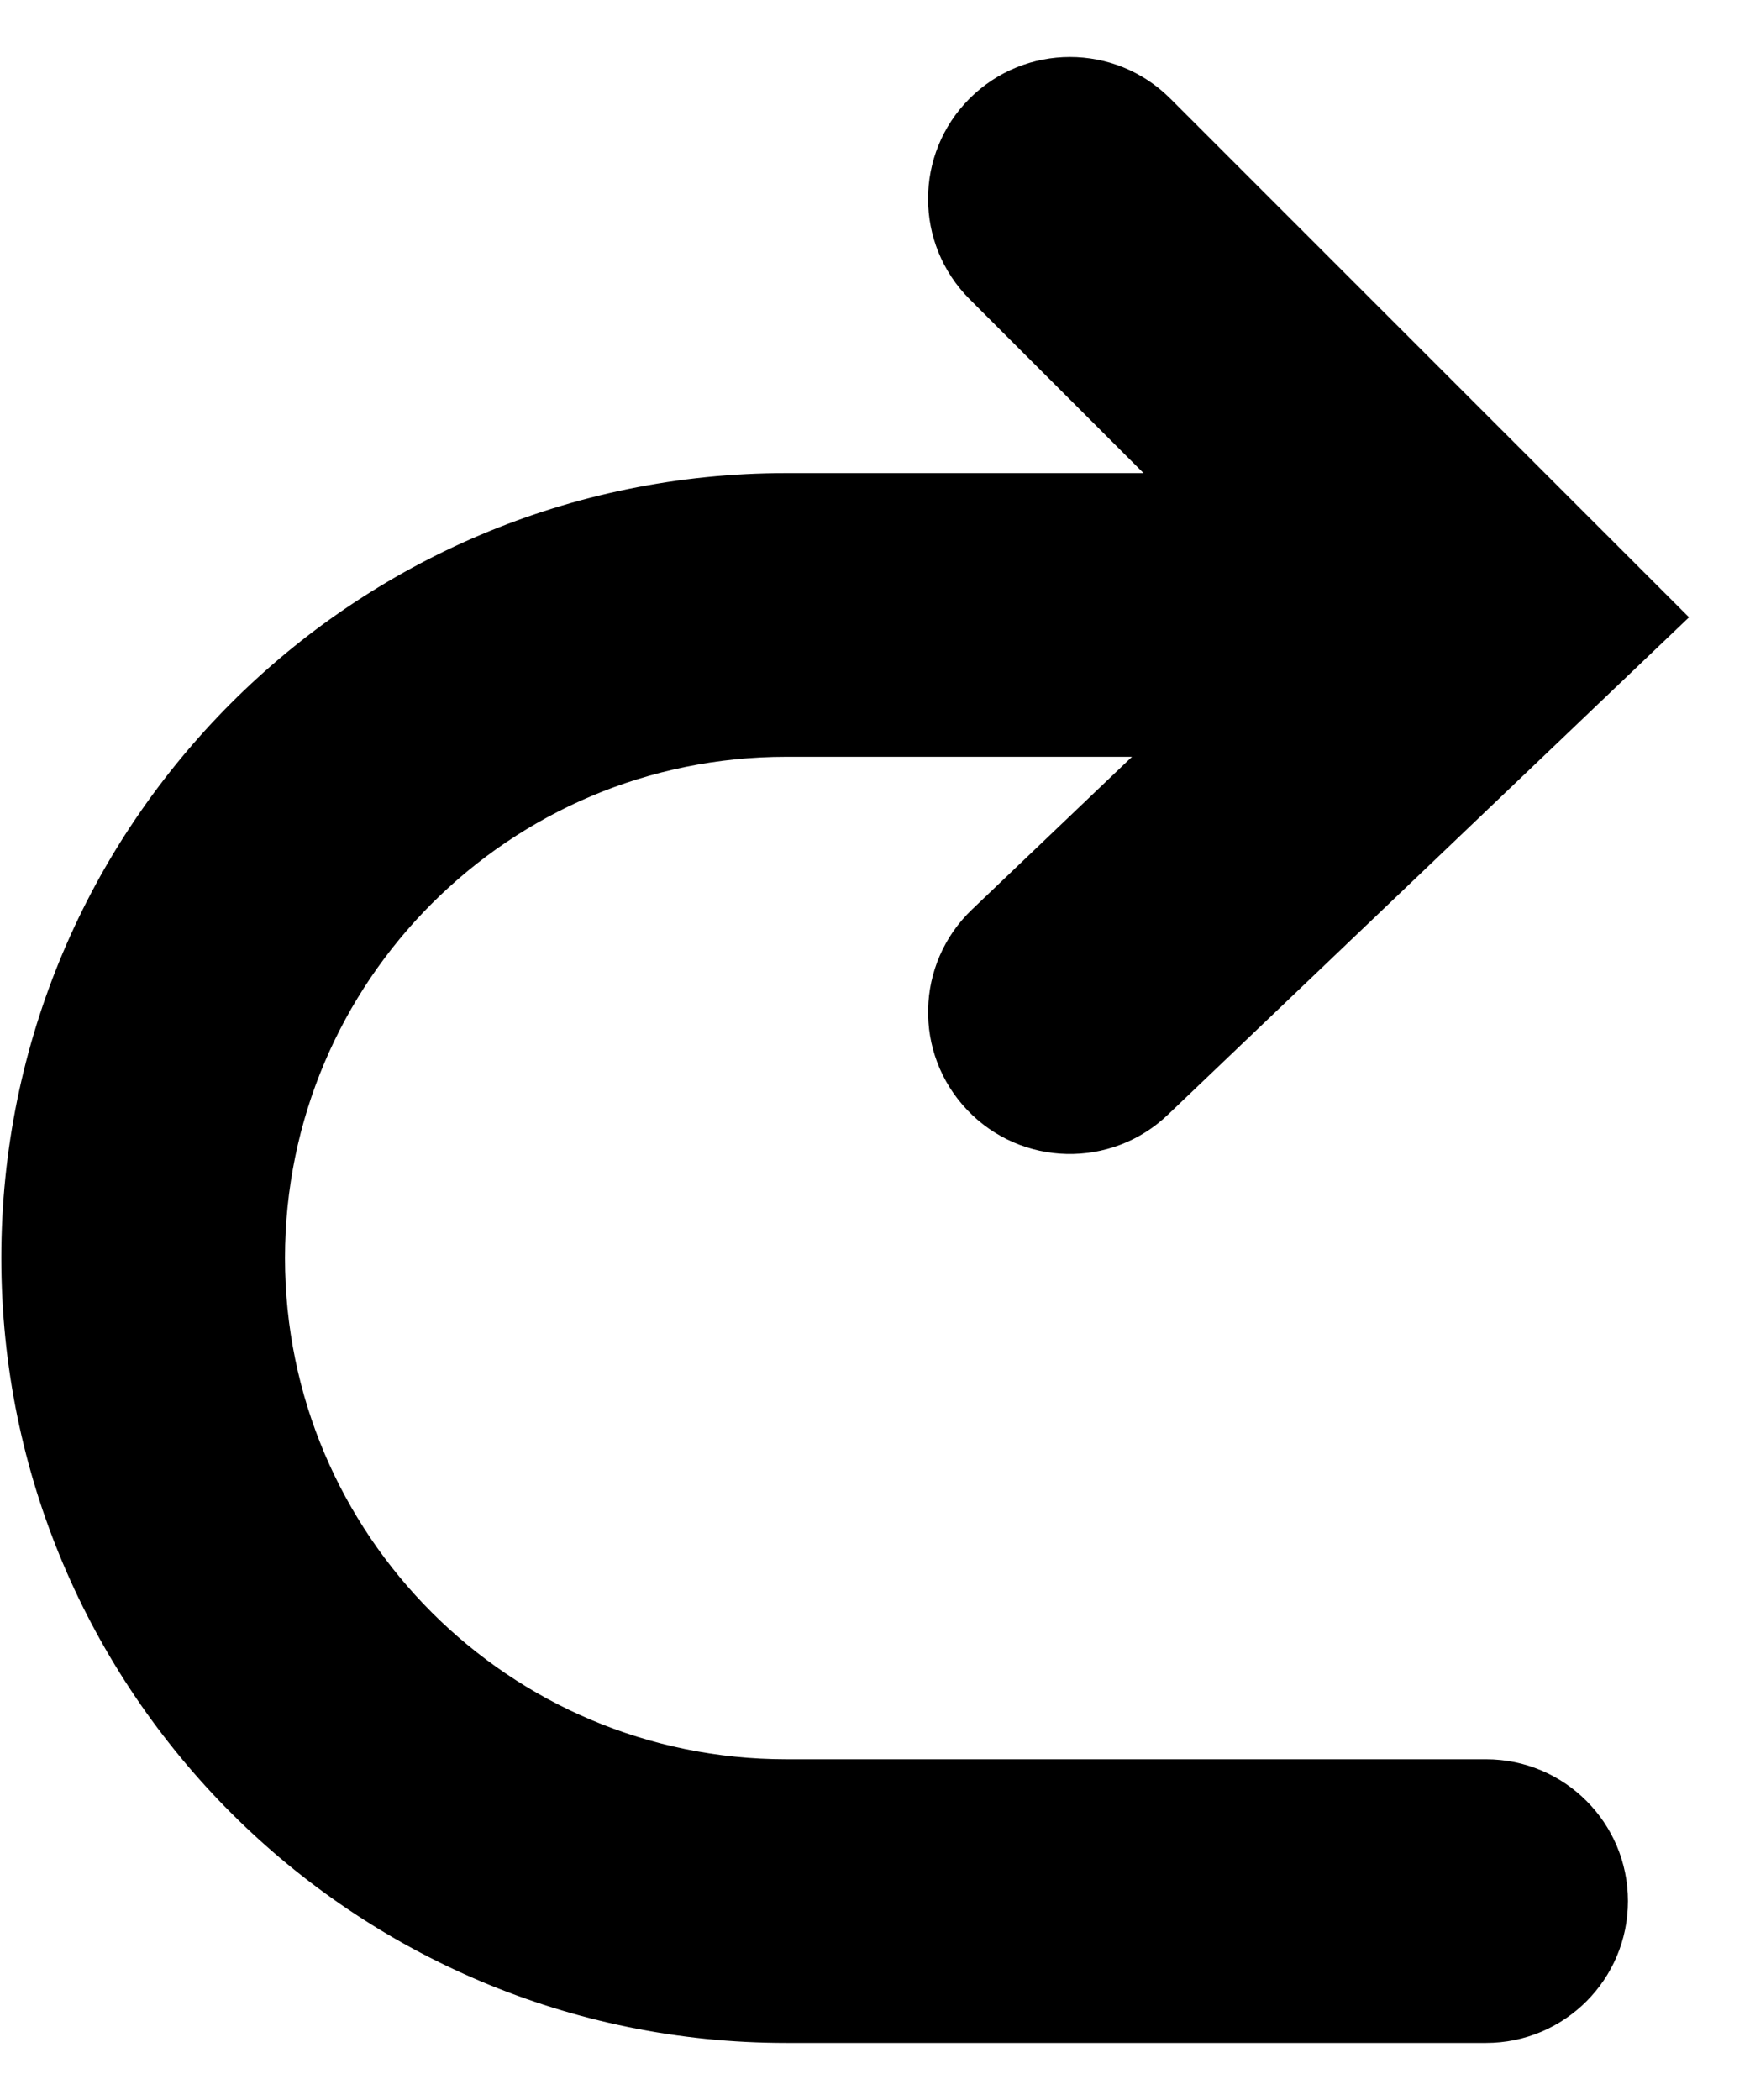 <svg width="20" height="24" viewBox="0 0 20 24" fill="none" xmlns="http://www.w3.org/2000/svg">
<path fill-rule="evenodd" clip-rule="evenodd" d="M11.081 1.126C11.715 0.493 12.741 0.493 13.374 1.126L19.303 7.055L13.347 12.74C12.7 13.358 11.673 13.335 11.055 12.687C10.437 12.039 10.461 11.013 11.108 10.395L12.937 8.649H8.985C5.822 8.649 3.257 11.214 3.257 14.377C3.257 17.541 5.822 20.106 8.985 20.106H16.983C17.879 20.106 18.605 20.832 18.605 21.727C18.605 22.622 17.879 23.348 16.983 23.348H8.985C4.031 23.348 0.015 19.332 0.015 14.377C0.015 9.423 4.031 5.407 8.985 5.407H13.069L11.081 3.419C10.448 2.786 10.448 1.759 11.081 1.126Z" fill="black"/>
</svg>
